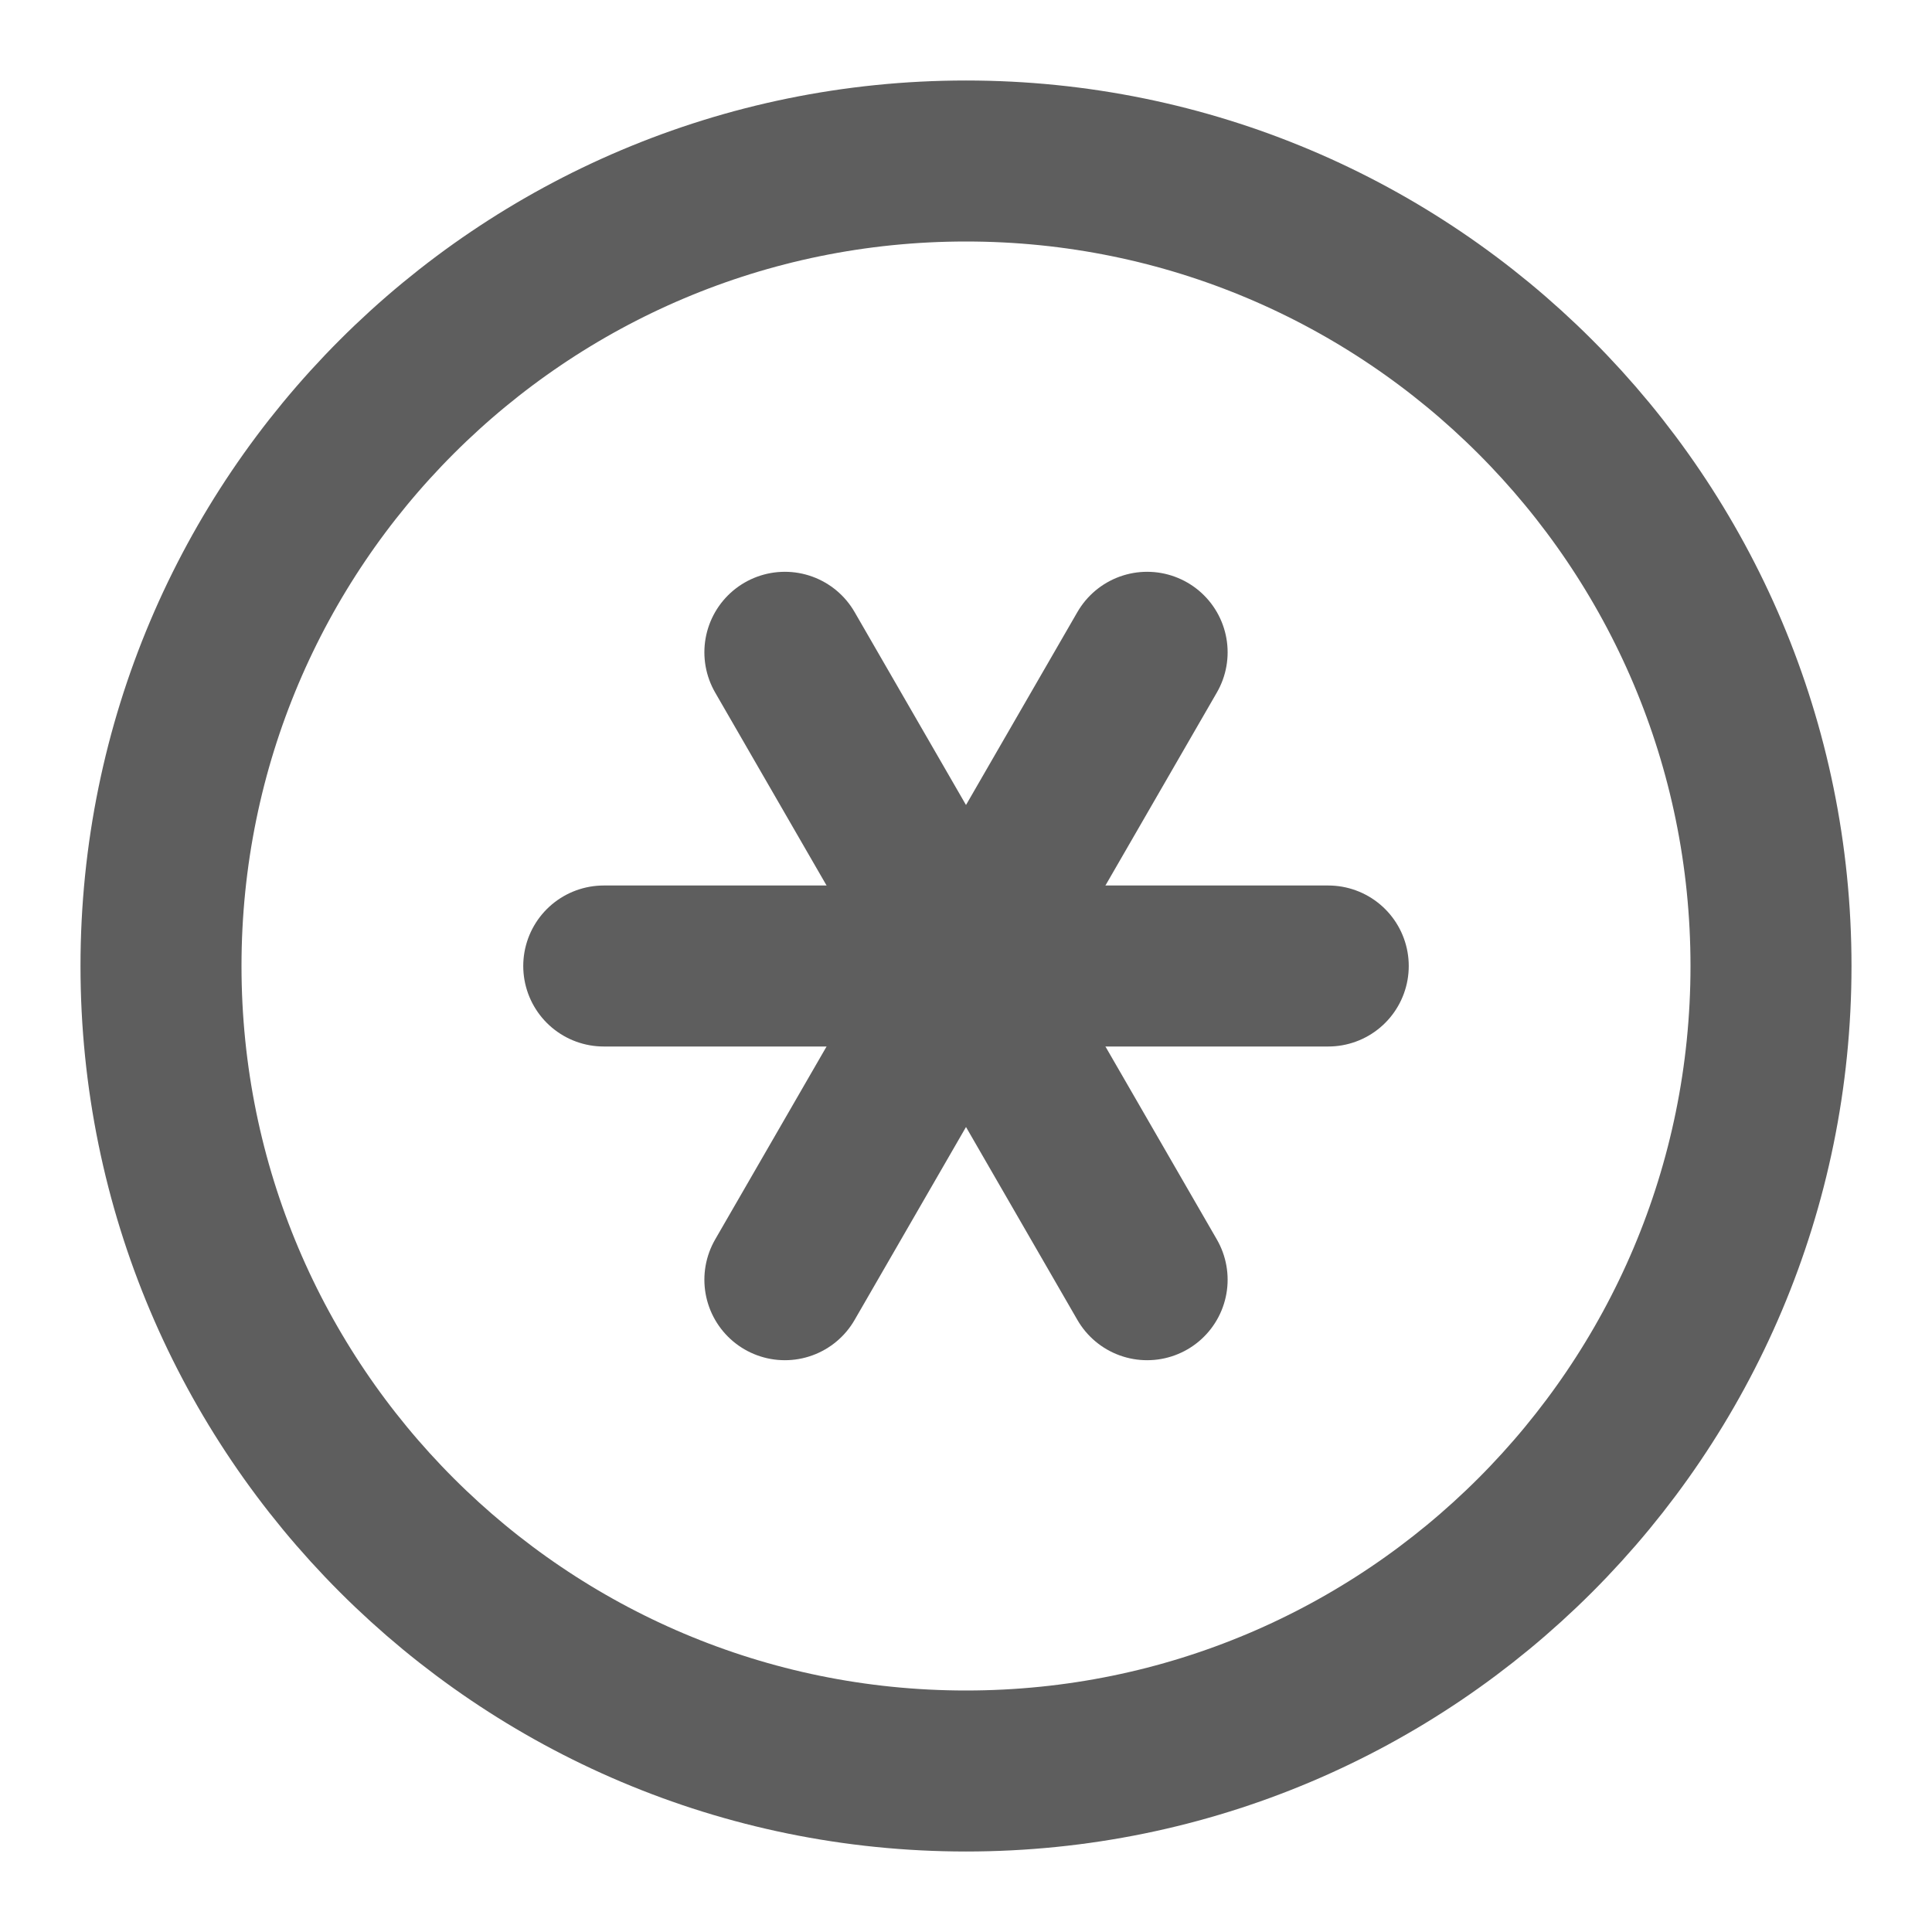 <svg width="80" height="80" fill="none" stroke="#5e5e5e" stroke-linecap="round" stroke-linejoin="round" stroke-width="2" viewBox="0 0 24 24" xmlns="http://www.w3.org/2000/svg">
  <path d="M12 22c5.523 0 10-4.477 10-10S17.523 2 12 2 2 6.477 2 12s4.477 10 10 10Z"></path>
  <path d="M7.5 12h9"></path>
  <path d="m9.75 8.103 4.5 7.794"></path>
  <path d="m14.25 8.103-4.5 7.794"></path>
</svg>